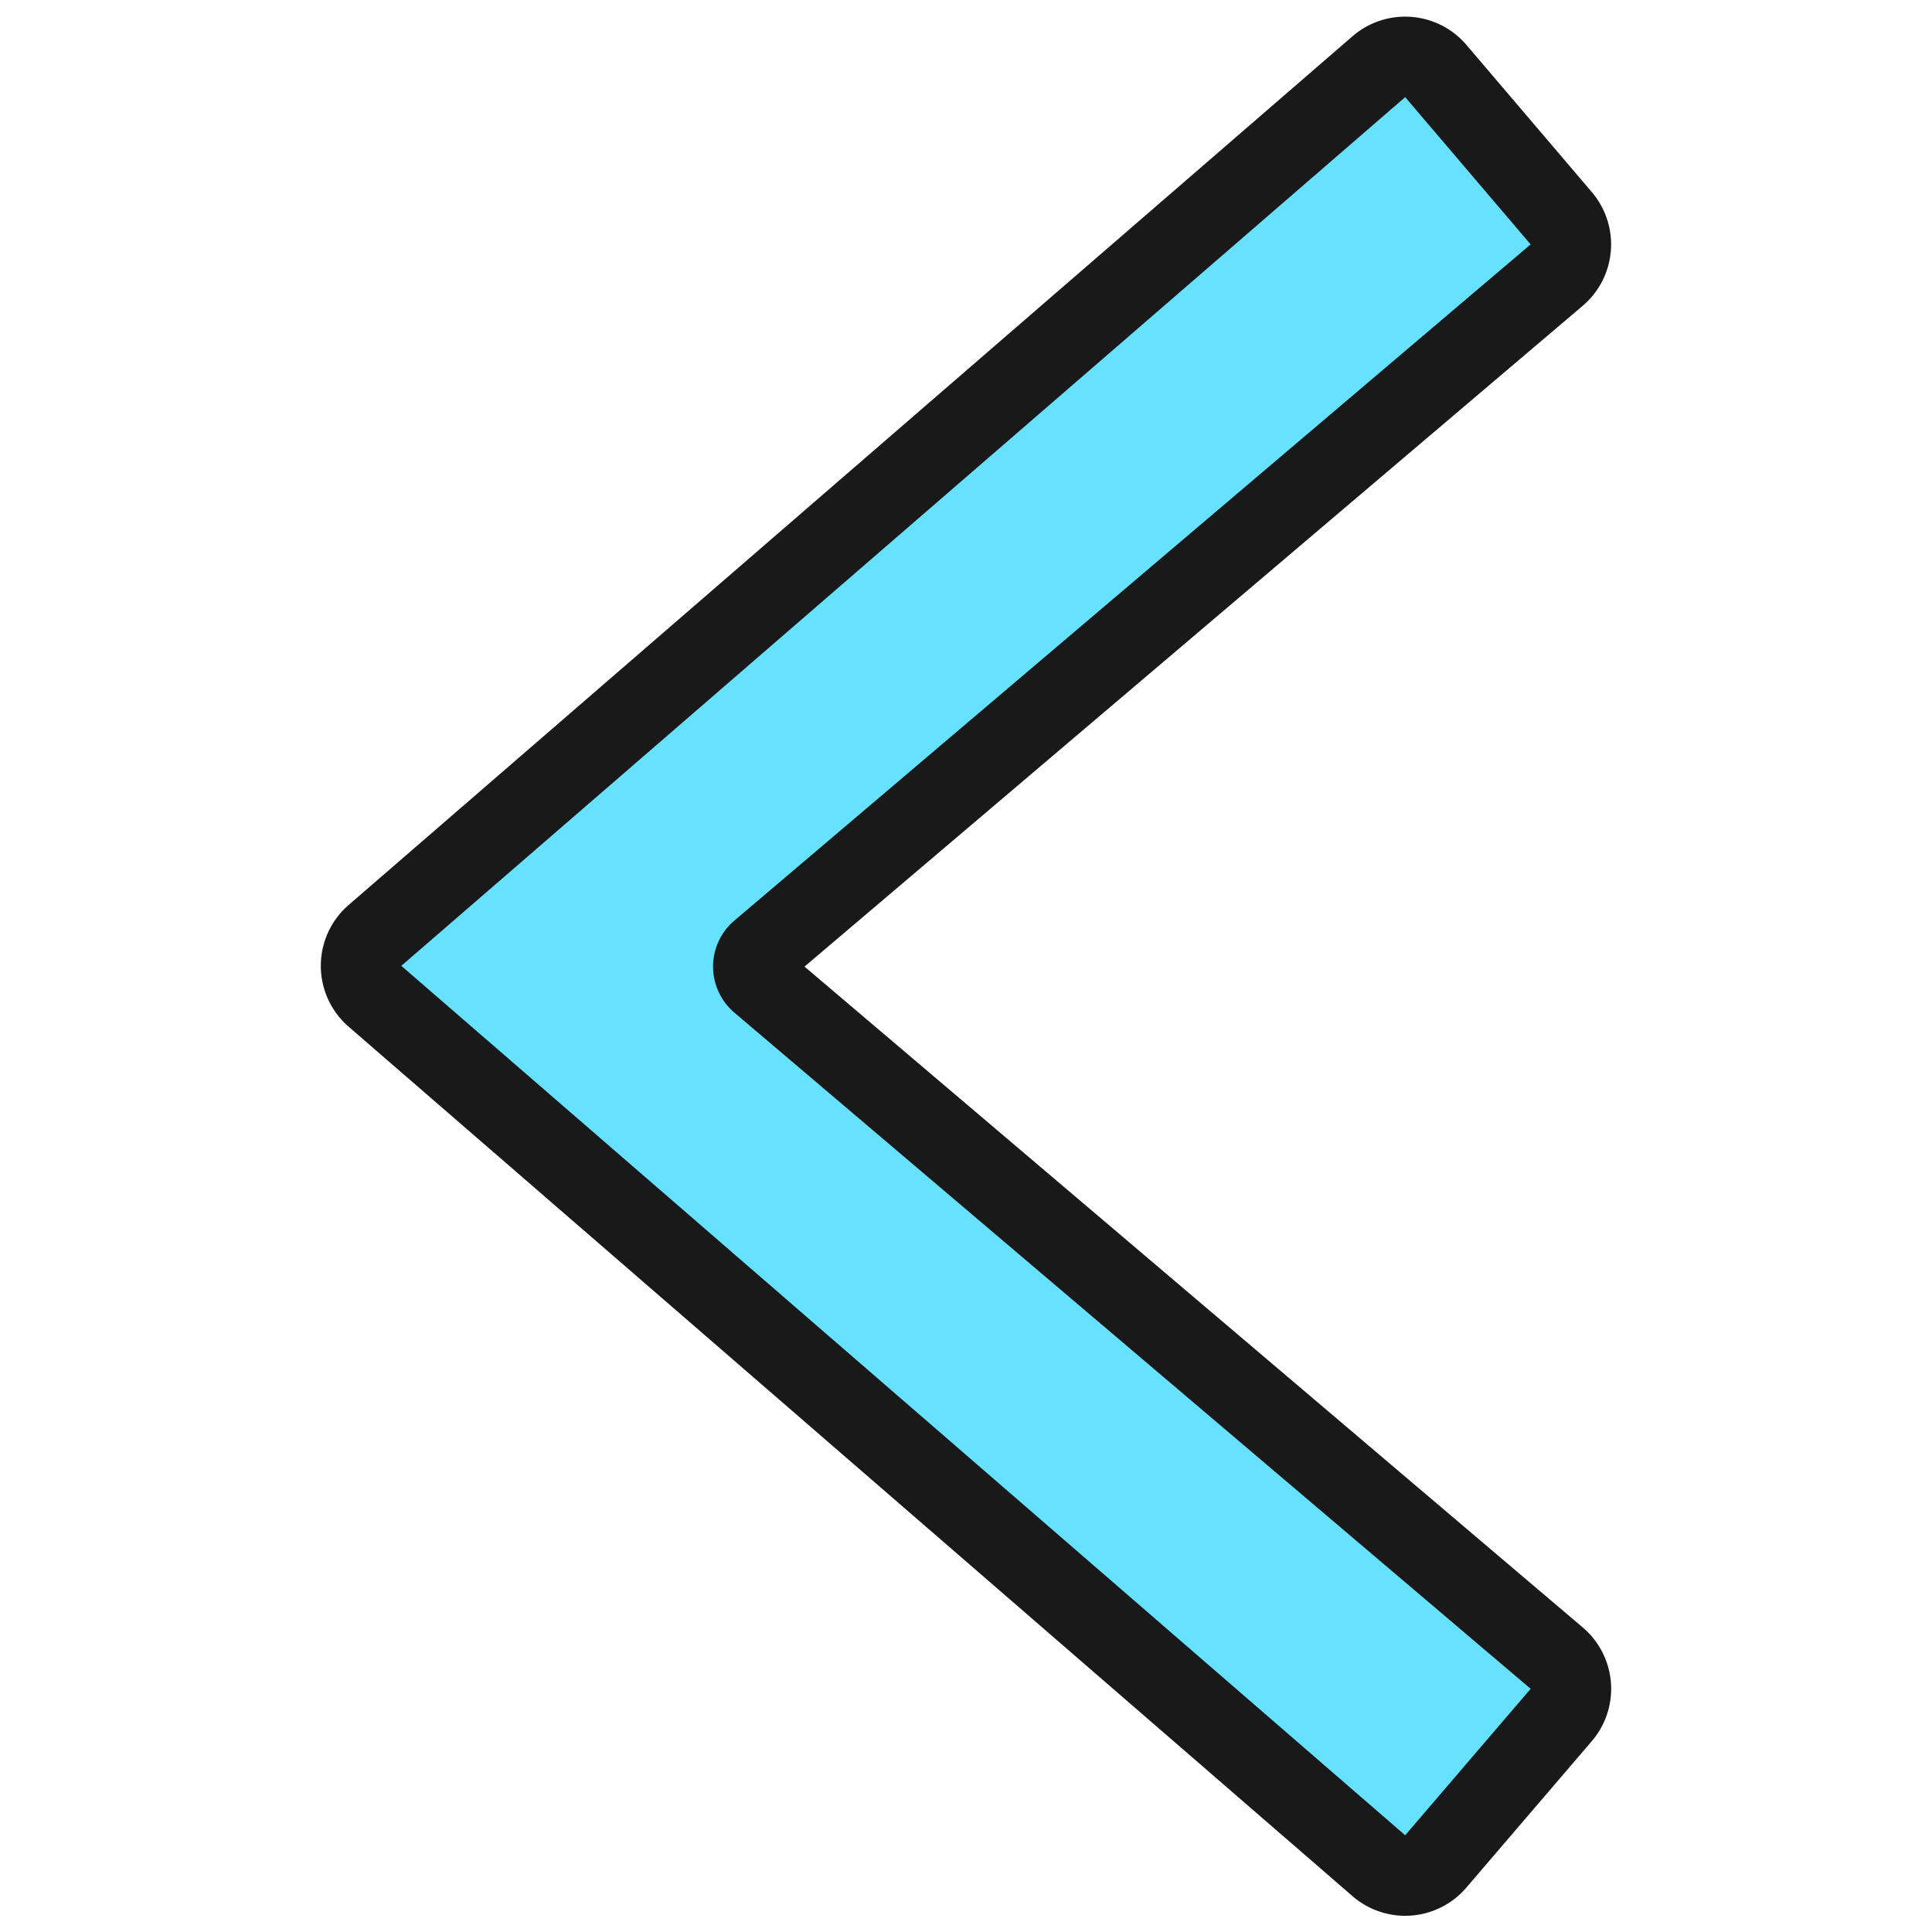 <svg xmlns="http://www.w3.org/2000/svg" fill="none" viewBox="0 0 24 24" height="32" width="32"><path fill="#66e1ff" stroke="#191919" stroke-linecap="round" stroke-linejoin="round" d="m4.658 12.376 12.47 10.8a.499.499 0 0 0 .707-.052l1.559-1.82a.499.499 0 0 0-.056-.706l-9.892-8.4a.25.25 0 0 1 0-.381l9.892-8.4a.501.501 0 0 0 .056-.706L17.835.881a.5.5 0 0 0-.707-.052L4.658 11.62a.5.5 0 0 0 0 .756Z"></path></svg>